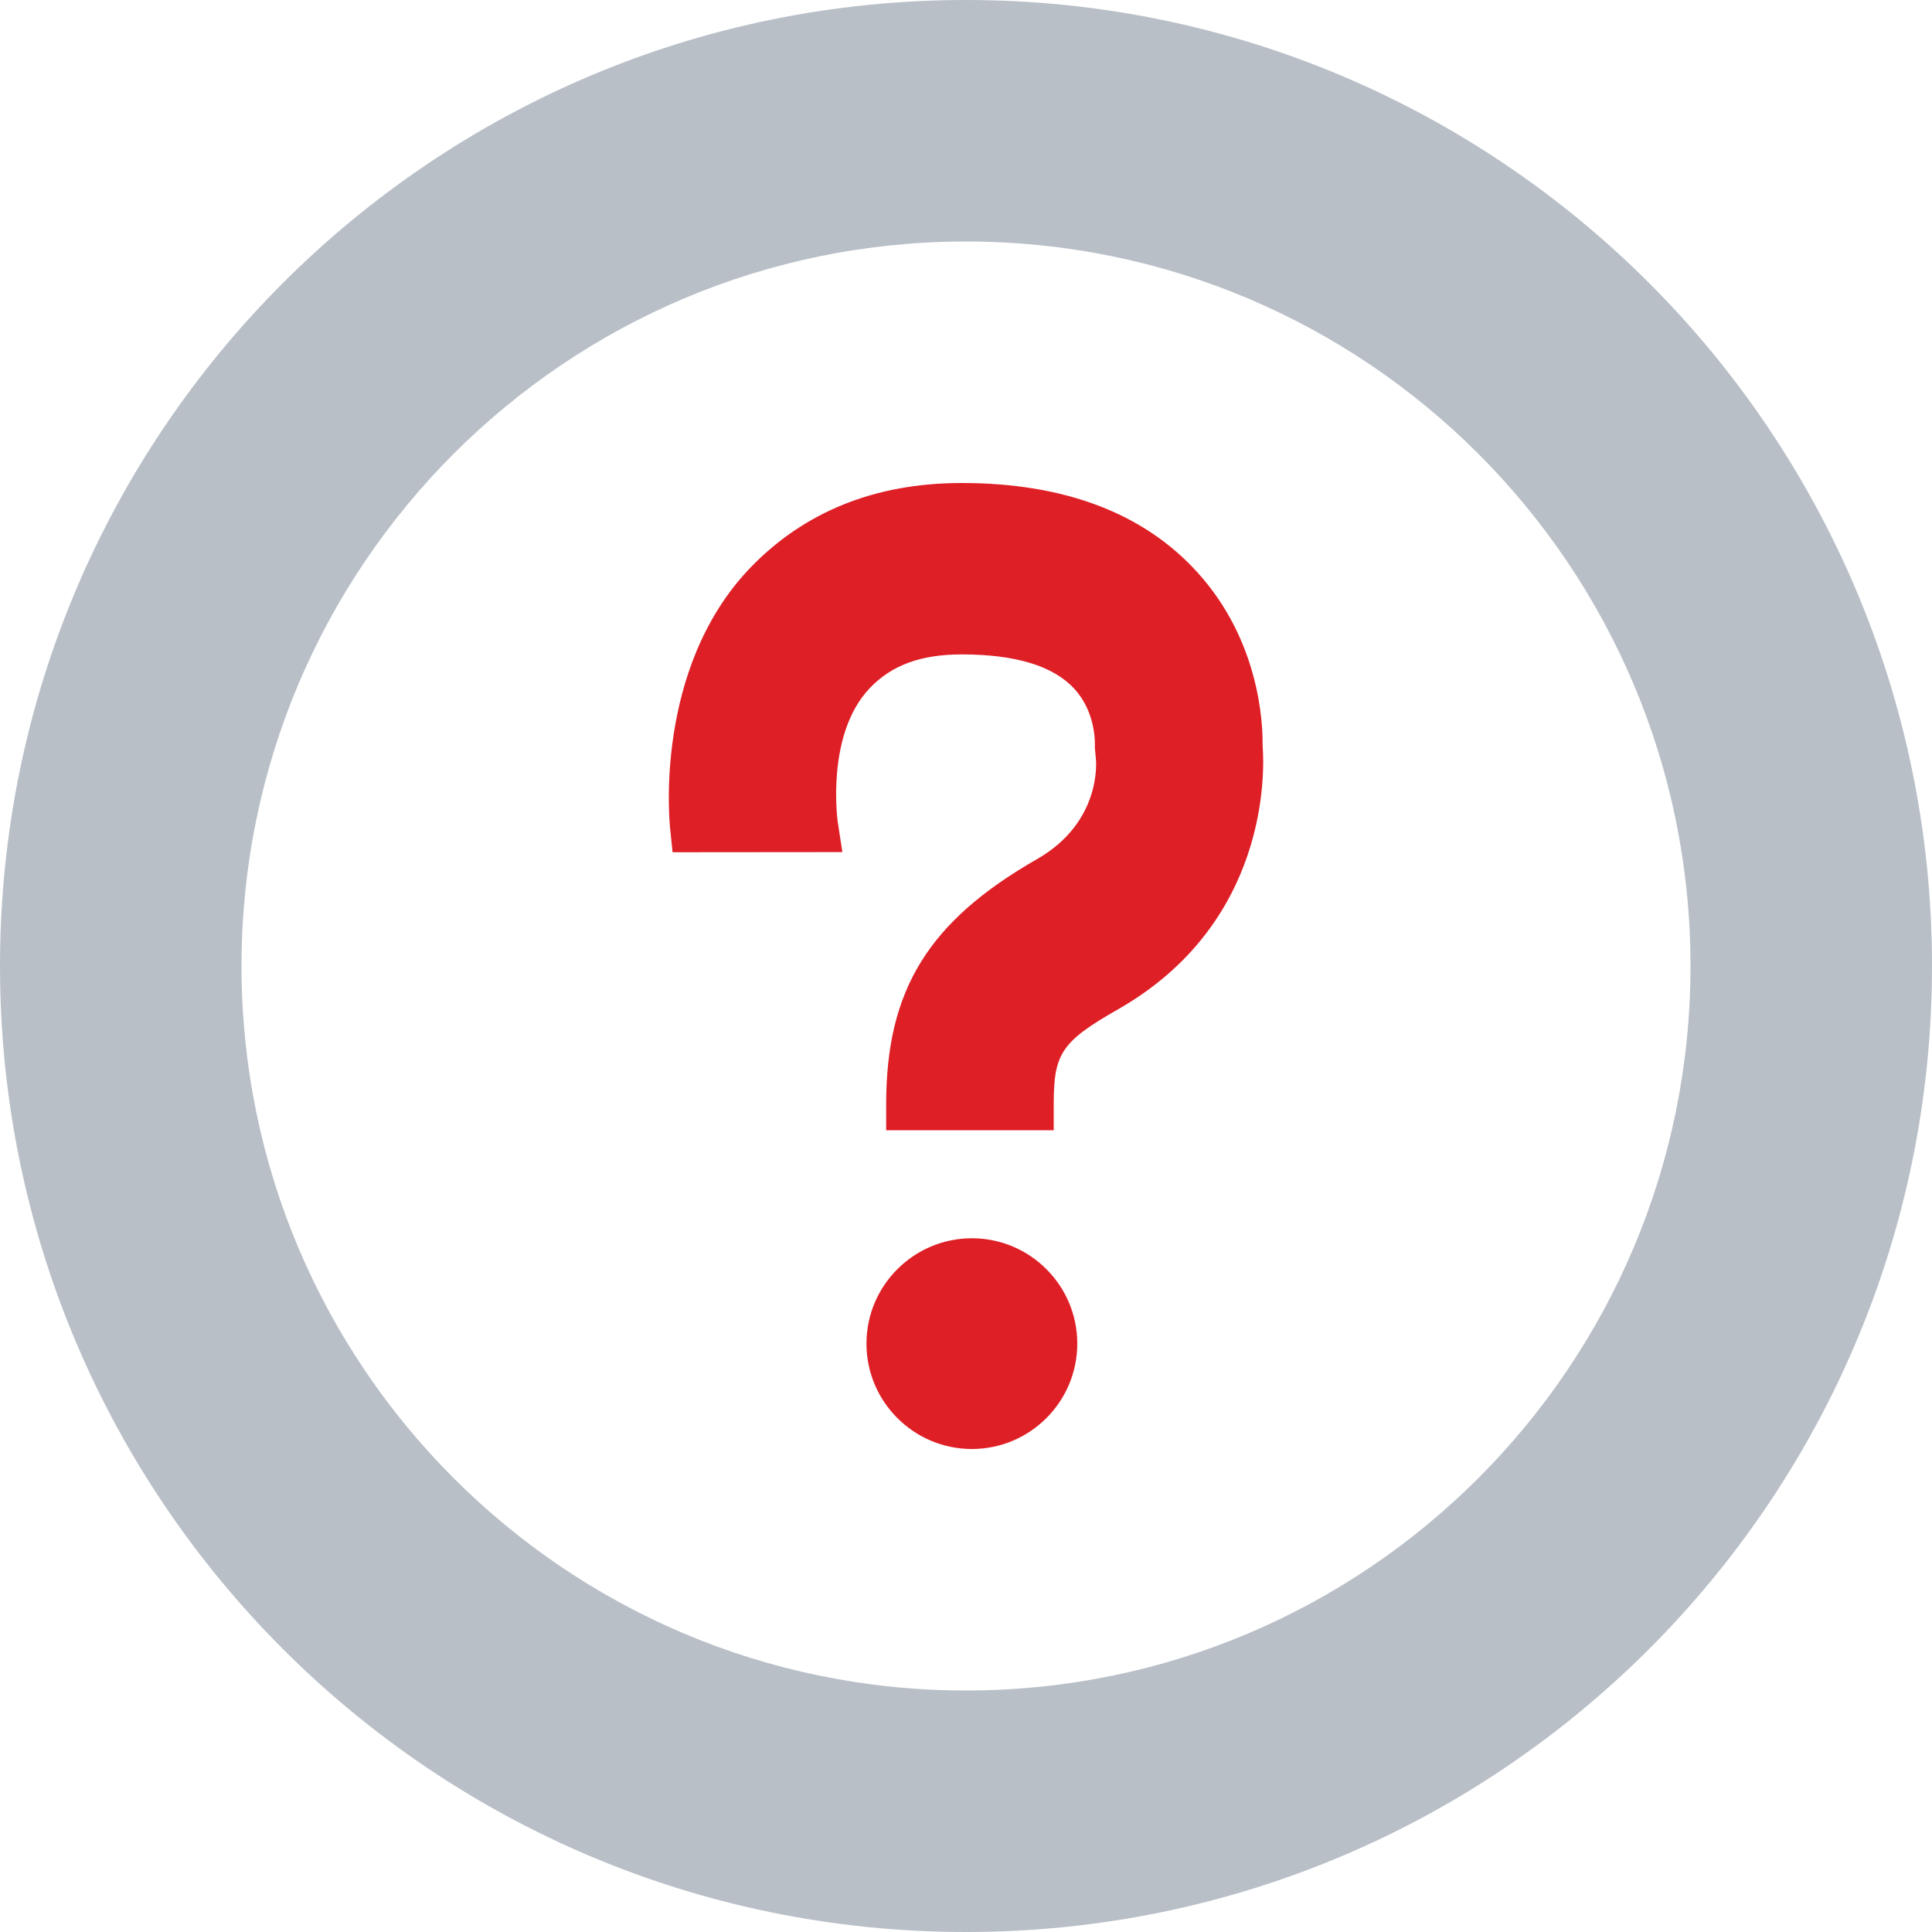 <?xml version="1.0" encoding="UTF-8"?>
<svg width="25px" height="25px" viewBox="0 0 25 25" version="1.1" xmlns="http://www.w3.org/2000/svg" xmlns:xlink="http://www.w3.org/1999/xlink">
    <!-- Generator: Sketch 53.1 (72631) - https://sketchapp.com -->
    <title>Group 7</title>
    <desc>Created with Sketch.</desc>
    <g id="Page-1" stroke="none" stroke-width="1" fill="none" fill-rule="evenodd">
        <g id="Global-Relay-Archive-for-Slack-Landing-Page" transform="translate(-226, -1052)">
            <g id="Group-7" transform="translate(226, 1052)">
                <path d="M16.338,9.648 C16.342,9.345 16.294,8.287 15.495,7.407 C14.799,6.639 13.772,6.25 12.445,6.25 C11.325,6.25 10.402,6.622 9.699,7.357 C8.461,8.659 8.663,10.643 8.672,10.726 L8.703,11.028 L10.9,11.026 L10.841,10.64 C10.839,10.629 10.68,9.508 11.255,8.904 C11.538,8.607 11.916,8.468 12.445,8.468 C13.135,8.468 13.625,8.615 13.897,8.908 C14.174,9.204 14.172,9.597 14.167,9.675 L14.18,9.812 C14.185,9.845 14.26,10.637 13.417,11.118 C12.013,11.923 11.467,12.809 11.467,14.287 L11.467,14.625 L13.635,14.625 L13.635,14.287 C13.635,13.628 13.736,13.478 14.475,13.056 C16.411,11.947 16.367,9.997 16.338,9.648" id="Fill-1" fill="#DF1F26"></path>
                <path d="M12.576,16.023 C11.825,16.023 11.212,16.634 11.212,17.386 C11.212,18.139 11.825,18.75 12.576,18.75 C13.328,18.75 13.94,18.139 13.94,17.386 C13.94,16.634 13.328,16.023 12.576,16.023" id="Fill-3" fill="#DF1F26"></path>
                <path d="M12.5,21.875 C7.323,21.875 3.125,17.675 3.125,12.5 C3.125,7.323 7.323,3.125 12.5,3.125 C17.677,3.125 21.875,7.323 21.875,12.5 C21.875,17.675 17.677,21.875 12.5,21.875 M12.5,0 C5.597,0 0,5.597 0,12.5 C0,19.403 5.597,25 12.5,25 C19.403,25 25,19.403 25,12.5 C25,5.597 19.403,0 12.5,0" id="Fill-5" fill="#B8BFC7"></path>
            </g>
        </g>
    </g>
</svg>